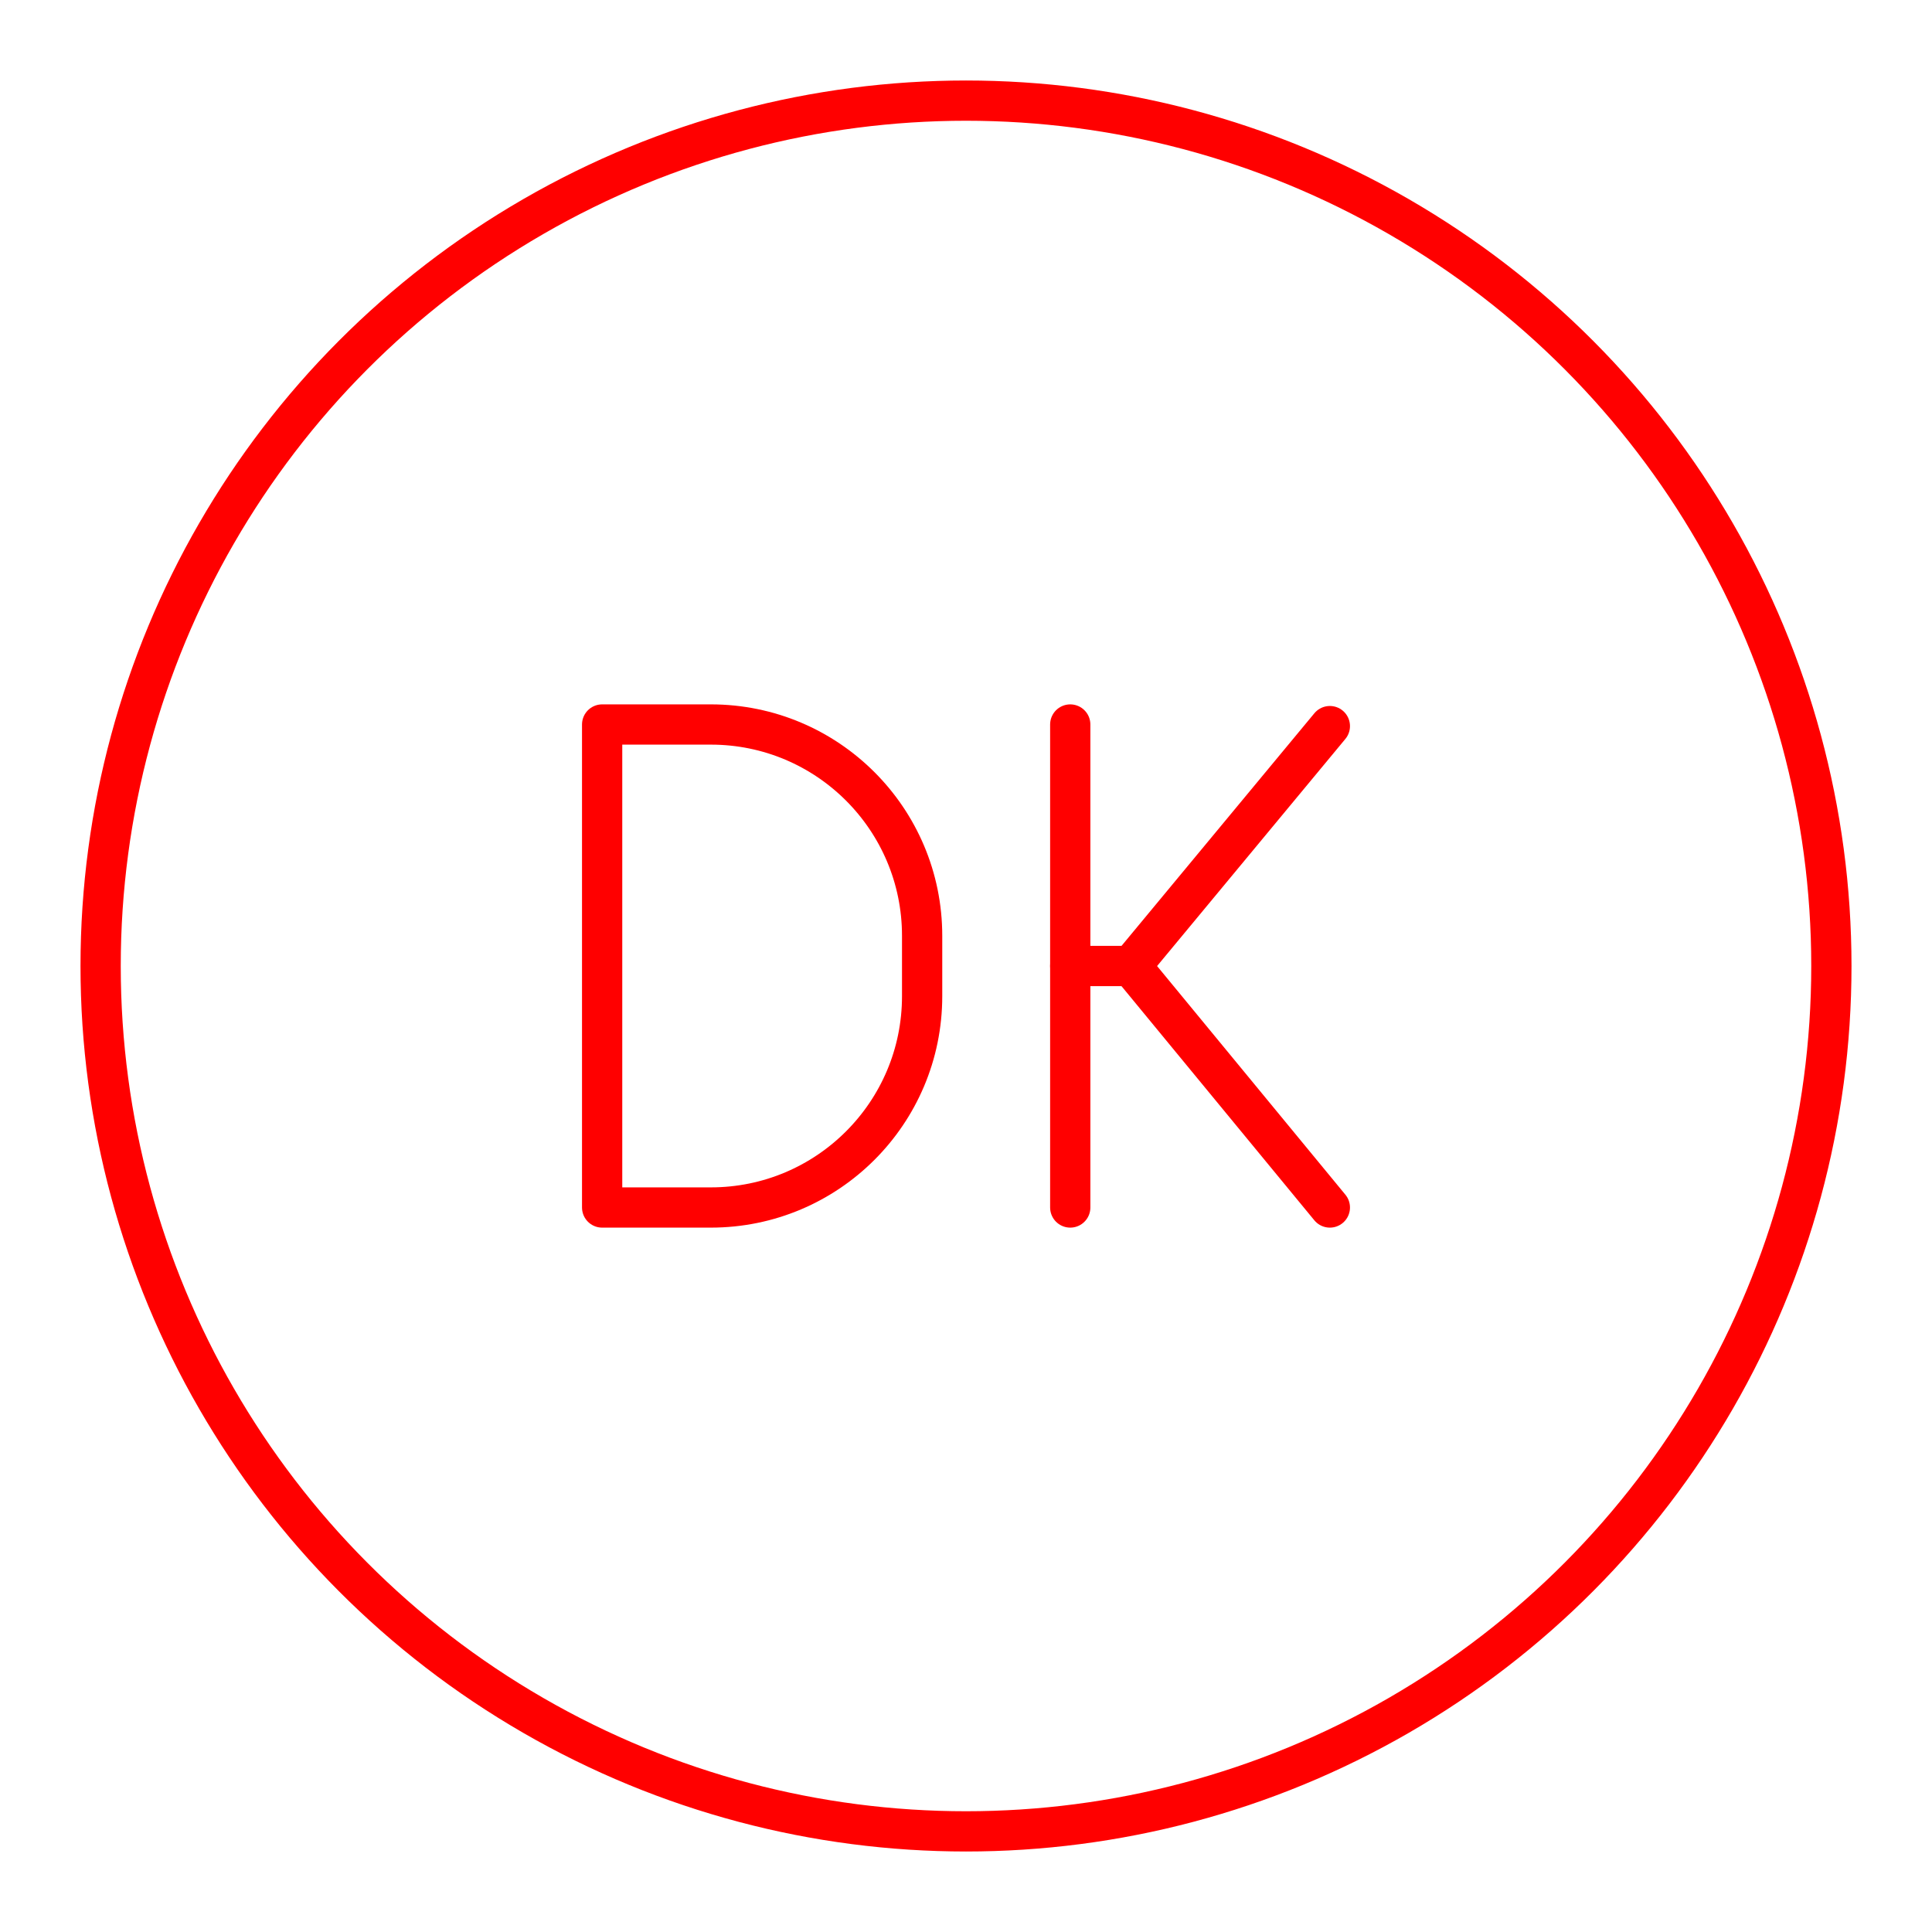 <?xml version="1.0" encoding="UTF-8"?><svg id="a" xmlns="http://www.w3.org/2000/svg" viewBox="0 0 48 48"><defs><style>.b{fill:none;stroke:#FF0000;stroke-linecap:round;stroke-linejoin:round;}</style></defs><circle class="b" cx="24" cy="24" r="21.5"/><g><path class="b" d="m14.96,30v-12h2.7c2.9,0,5.25,2.35,5.25,5.25v1.5c0,2.9-2.35,5.25-5.25,5.25h-2.7Z"/><g><line class="b" x1="26.59" y1="18" x2="26.59" y2="30"/><polyline class="b" points="33.04 30 28.099 24 33.04 18.04"/><line class="b" x1="28.099" y1="24" x2="26.59" y2="24"/></g></g></svg>